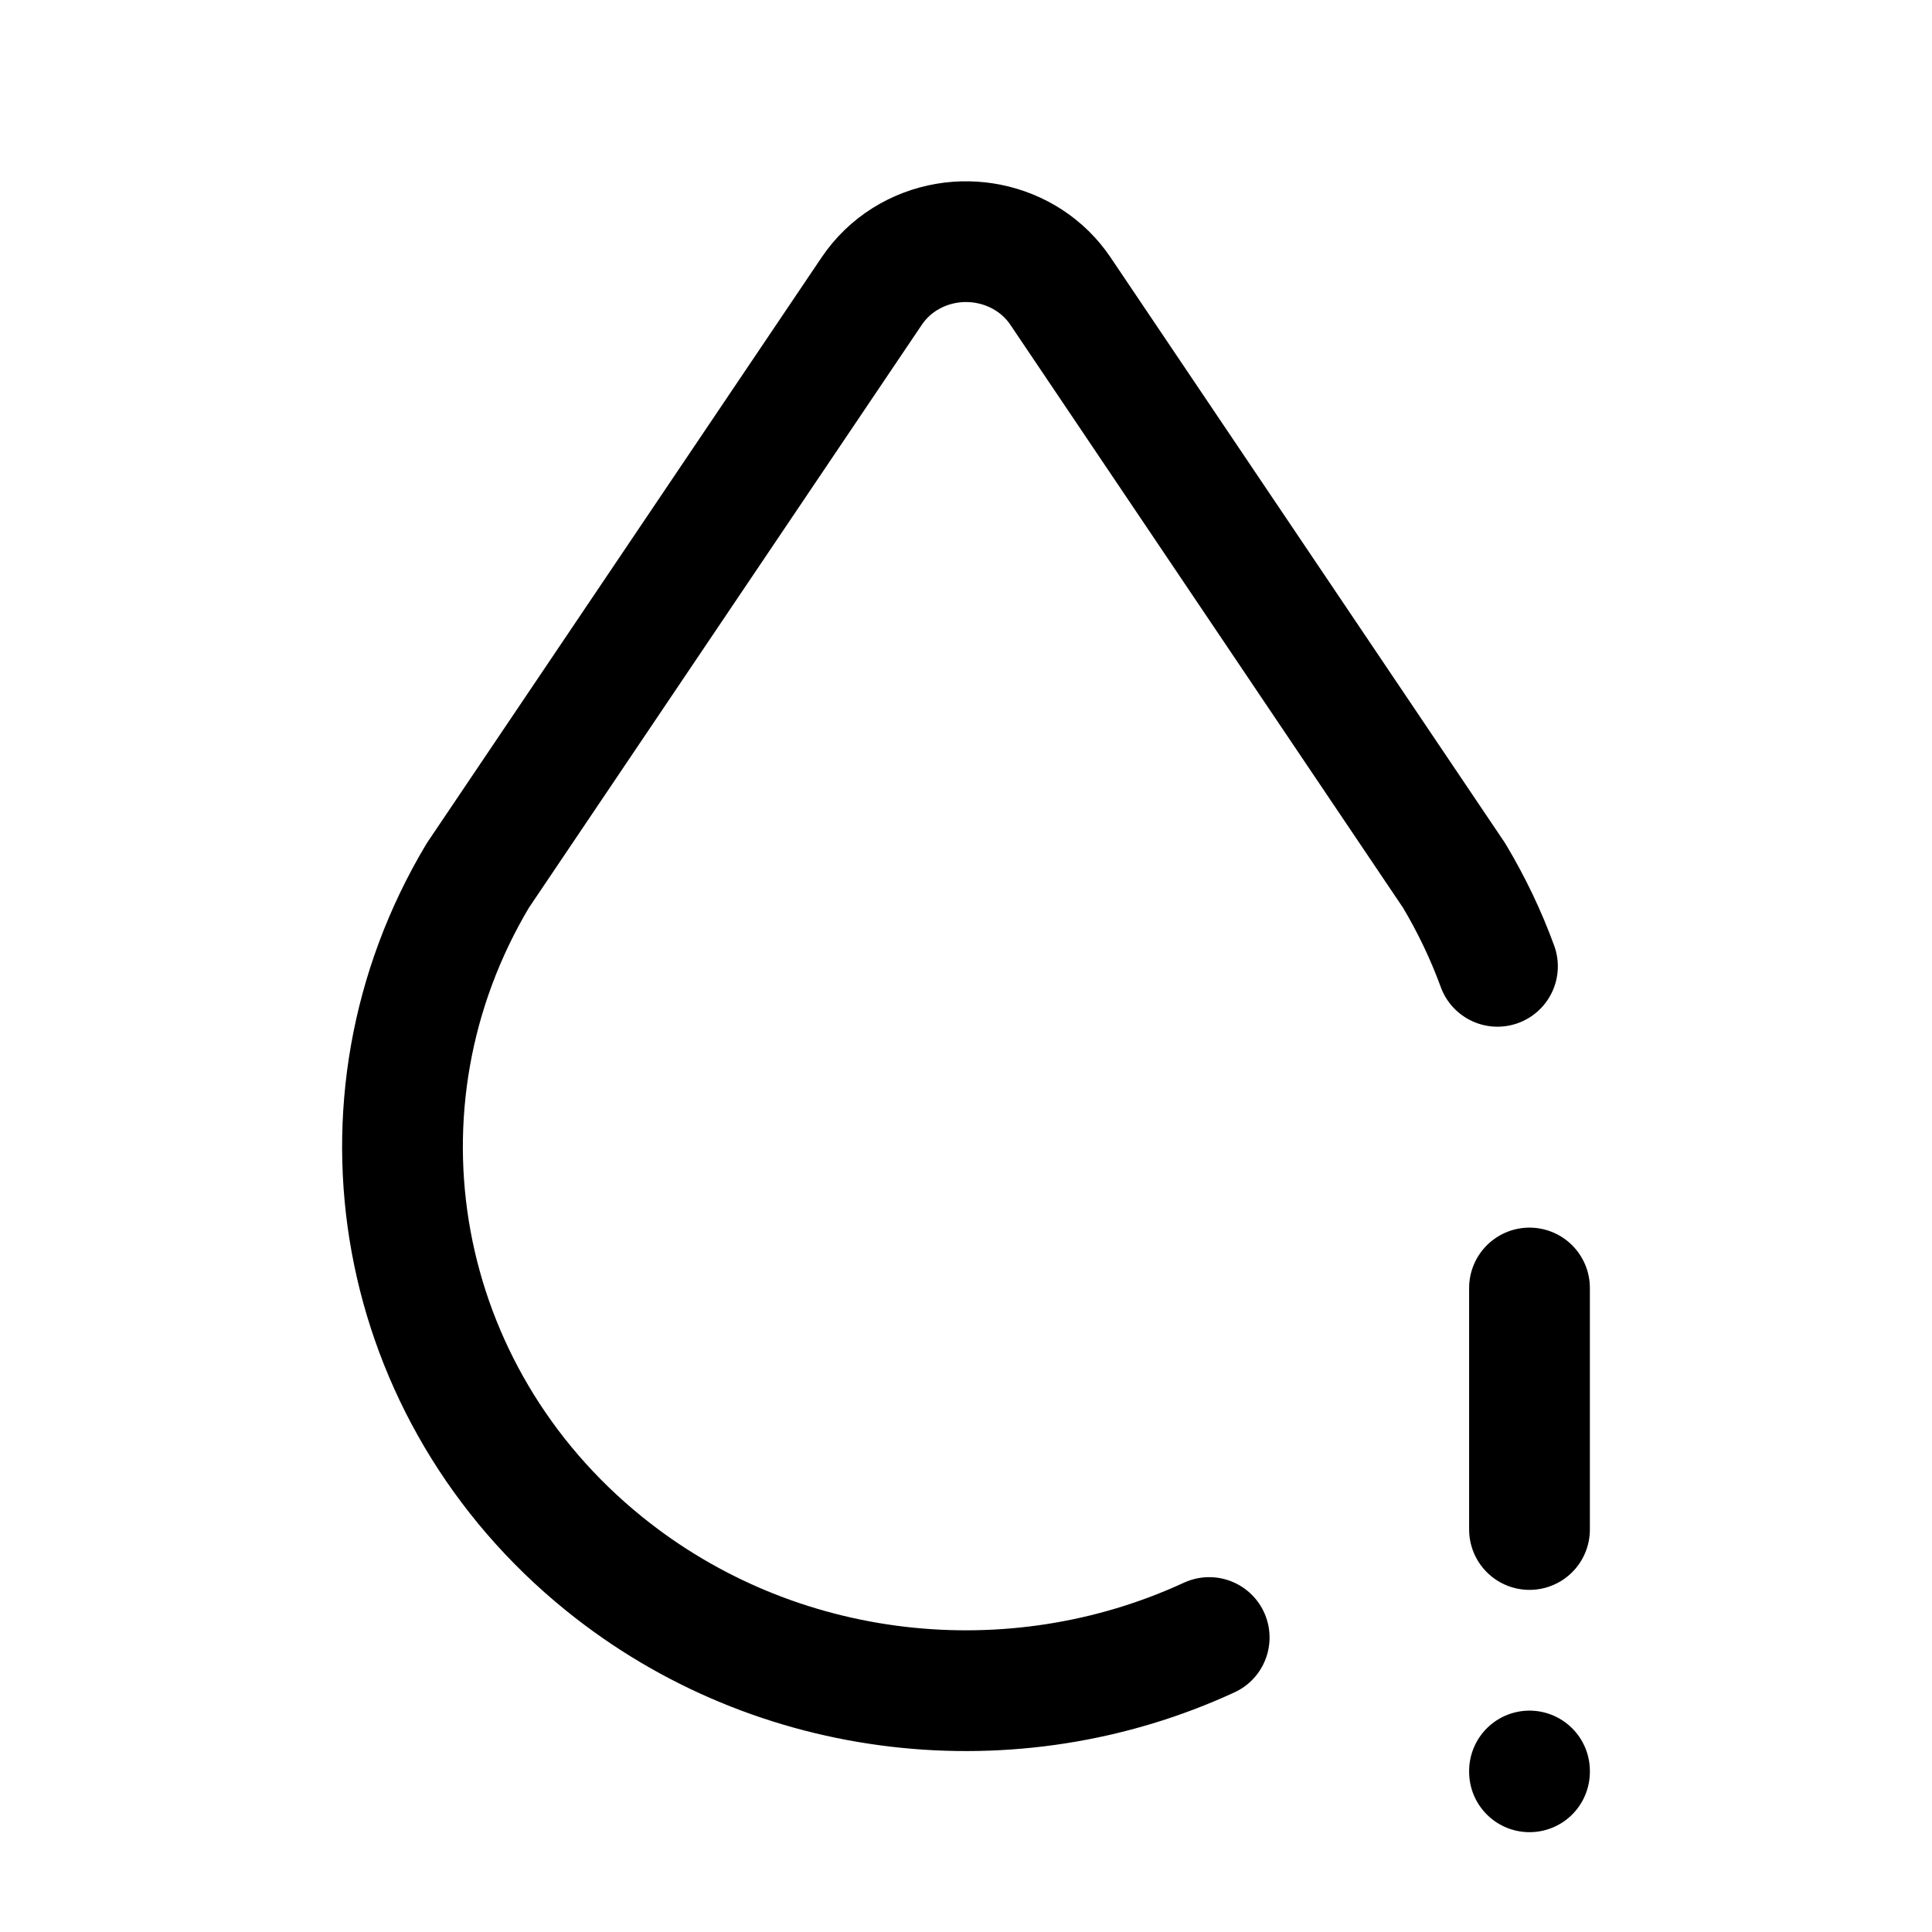 <svg width="24" height="24" viewBox="0 0 24 24" fill="none" xmlns="http://www.w3.org/2000/svg">
<path d="M18.602 12.004C18.459 11.612 18.278 11.235 18.064 10.877L13.174 3.617C12.754 2.992 11.887 2.814 11.238 3.22C11.075 3.322 10.936 3.457 10.828 3.617L5.935 10.877C4.24 13.715 4.9 17.318 7.502 19.423C9.644 21.157 12.594 21.463 15.021 20.342M19 16V19M19 22V22.01" stroke="currentColor" stroke-width="1.5" stroke-linecap="round" stroke-linejoin="round"/>
</svg>
